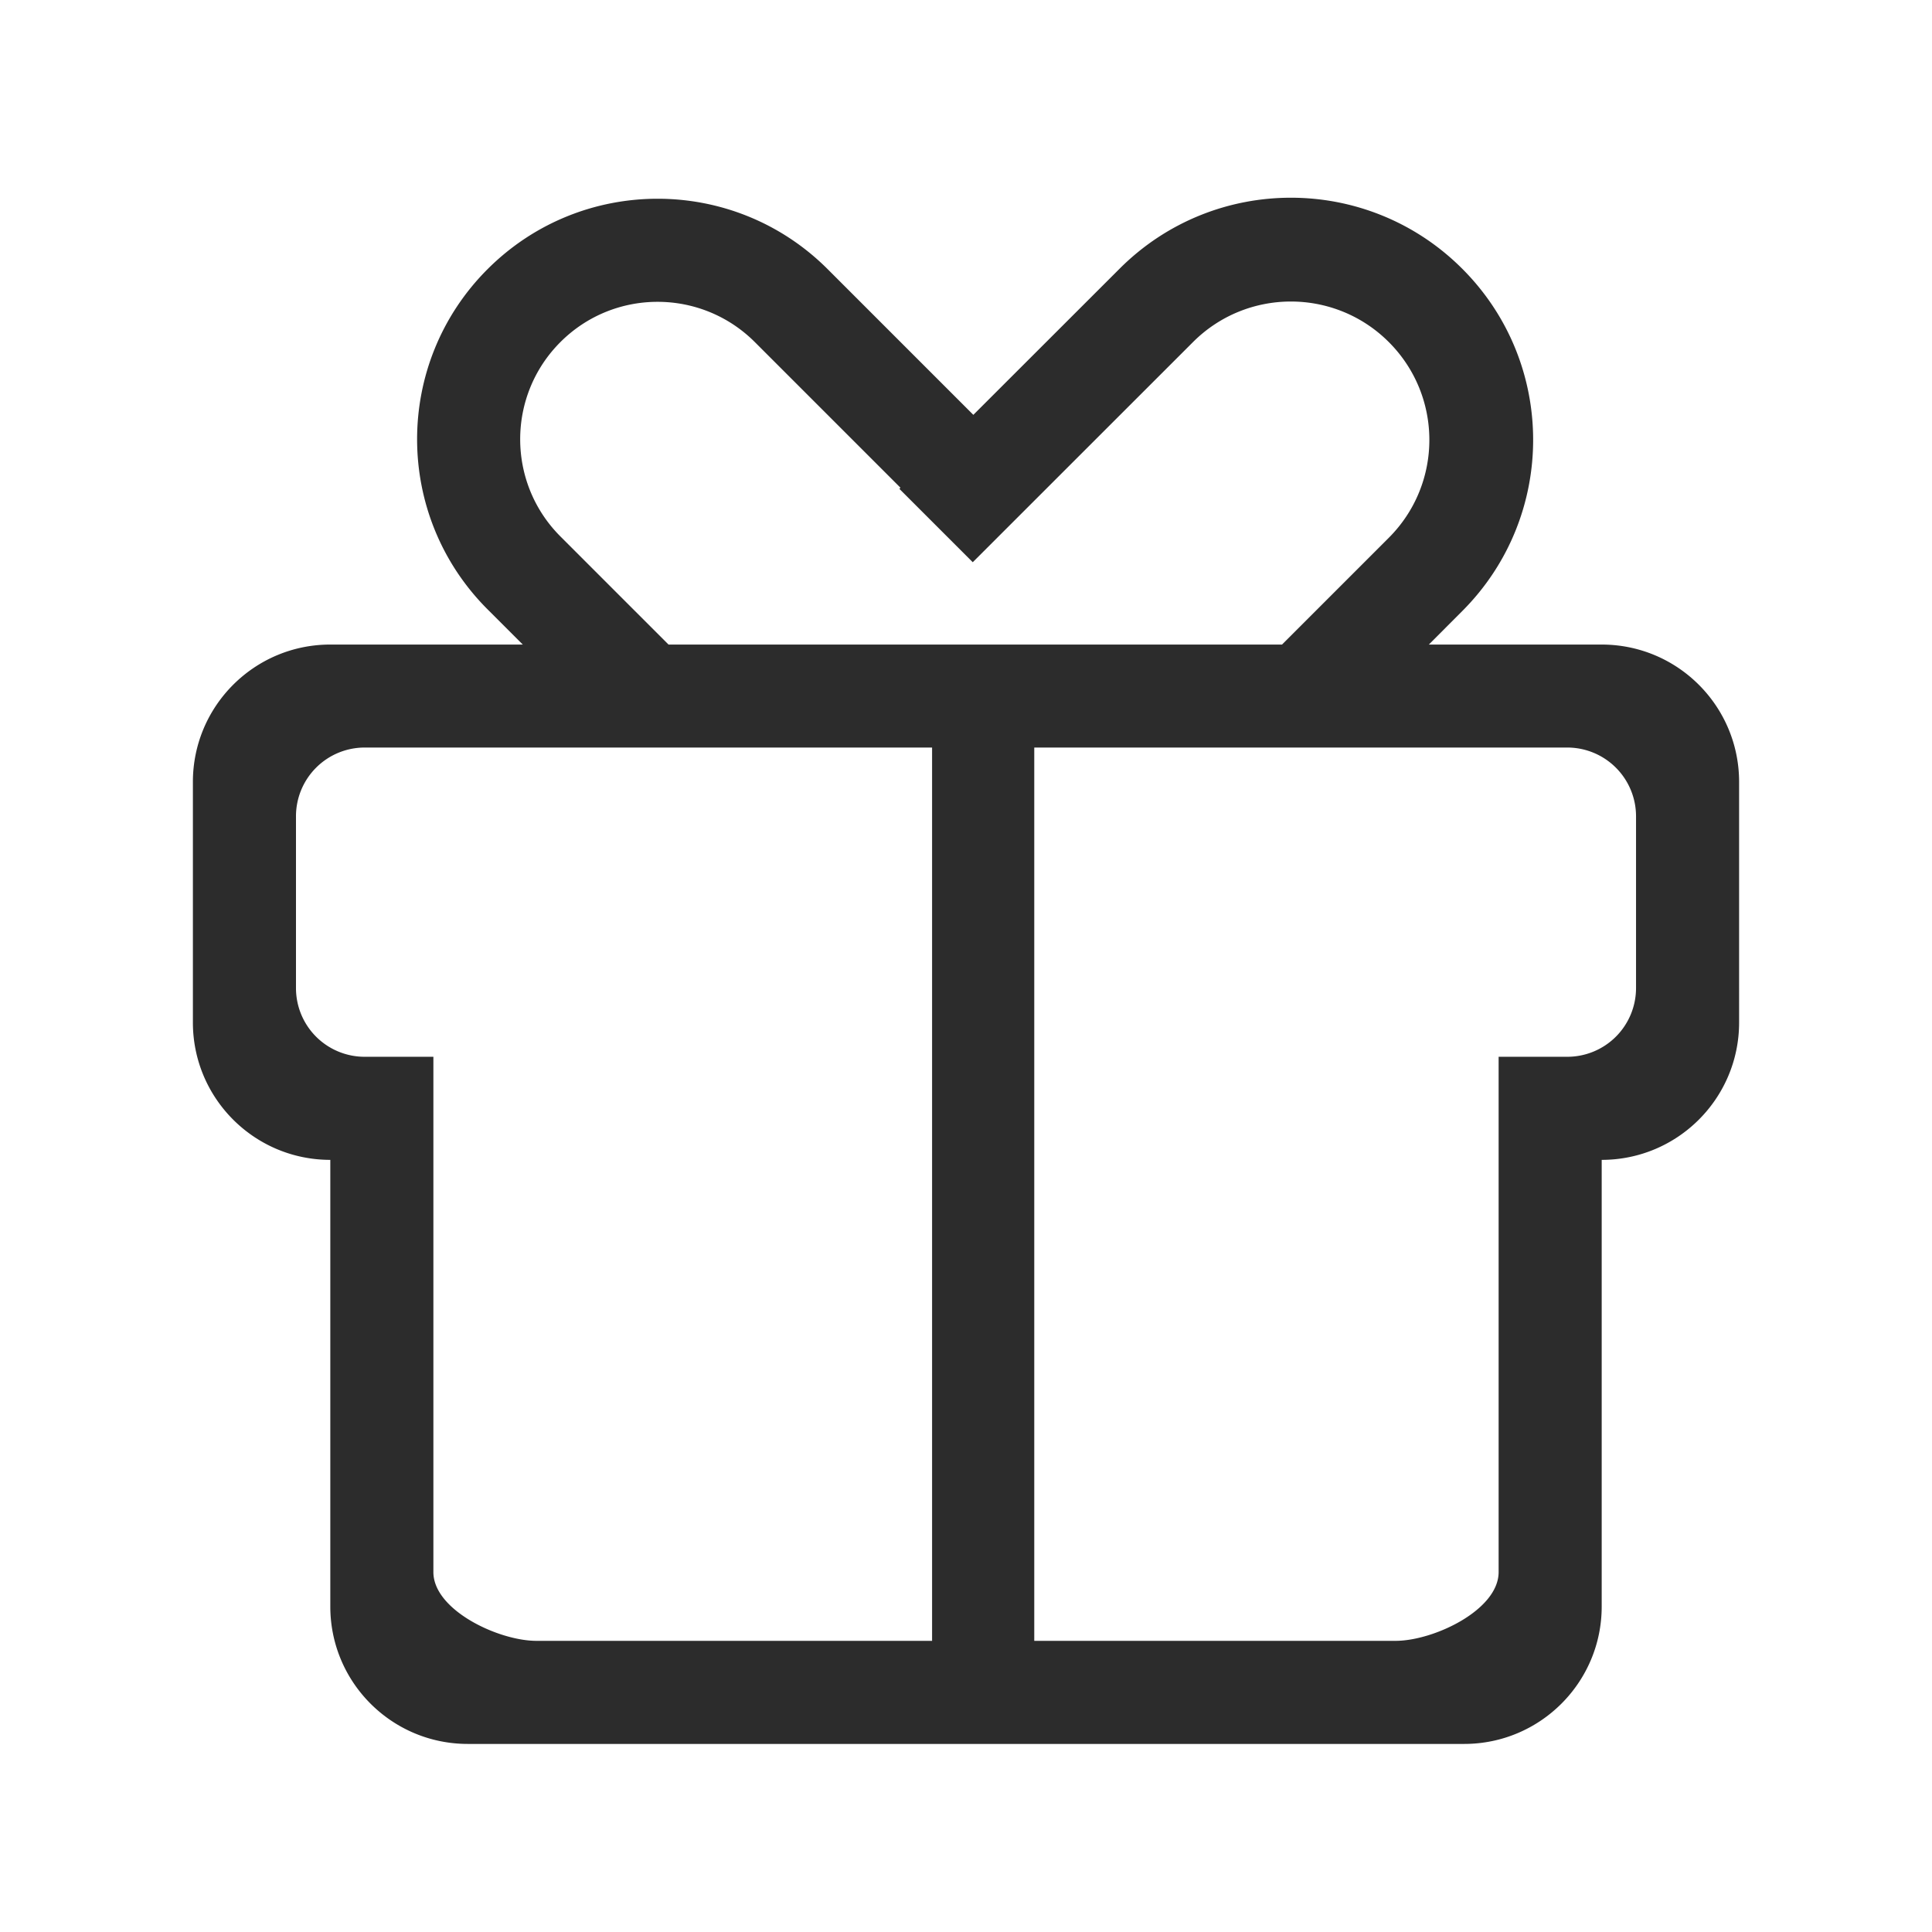 <?xml version="1.0" standalone="no"?><!DOCTYPE svg PUBLIC "-//W3C//DTD SVG 1.1//EN" "http://www.w3.org/Graphics/SVG/1.1/DTD/svg11.dtd"><svg class="icon" width="200px" height="200.00px" viewBox="0 0 1024 1024" version="1.1" xmlns="http://www.w3.org/2000/svg"><path d="M848.937 341.632h-91.617l17.664-17.71c50.15-50.156 50.15-131.415 0-181.514-50.156-50.15-131.415-50.15-181.565 0L515.891 219.878 438.692 142.674c-49.782-49.782-130.504-49.782-180.285 0-49.777 49.777-49.777 130.504 0 180.28l18.673 18.673H175.068c-40.233 0-72.832 32.599-72.832 72.832v127.462c0 40.223 32.599 72.832 72.832 72.832v236.733c0 40.223 32.599 72.832 72.878 72.832h528.108c40.223 0 72.878-32.604 72.878-72.832v-236.733c40.228 0 72.832-32.604 72.832-72.832V414.464c0-40.233-32.599-72.832-72.827-72.832zM297.037 181.304c28.436-28.442 74.537-28.442 103.03 0L477.271 258.509l-0.589 0.589 38.902 38.892 116.736-116.685c28.652-28.652 75.121-28.652 103.777 0 28.652 28.652 28.652 75.069 0 103.721l-56.612 56.612H354.34L297.037 284.329c-28.442-28.436-28.442-74.588 0-103.025zM494.019 869.683H284.339c-20.116 0-54.636-16.282-54.636-36.444v-273.121h-36.383a36.388 36.388 0 0 1-36.444-36.444V432.655a36.424 36.424 0 0 1 36.444-36.444h300.703v473.472h-0.005z m373.11-346.01a36.424 36.424 0 0 1-36.444 36.444h-36.383v273.121c0 20.163-34.519 36.444-54.641 36.444h-191.483V396.211h282.511a36.454 36.454 0 0 1 36.444 36.444v91.018h-0.005z" fill="#2c2c2c" /></svg>